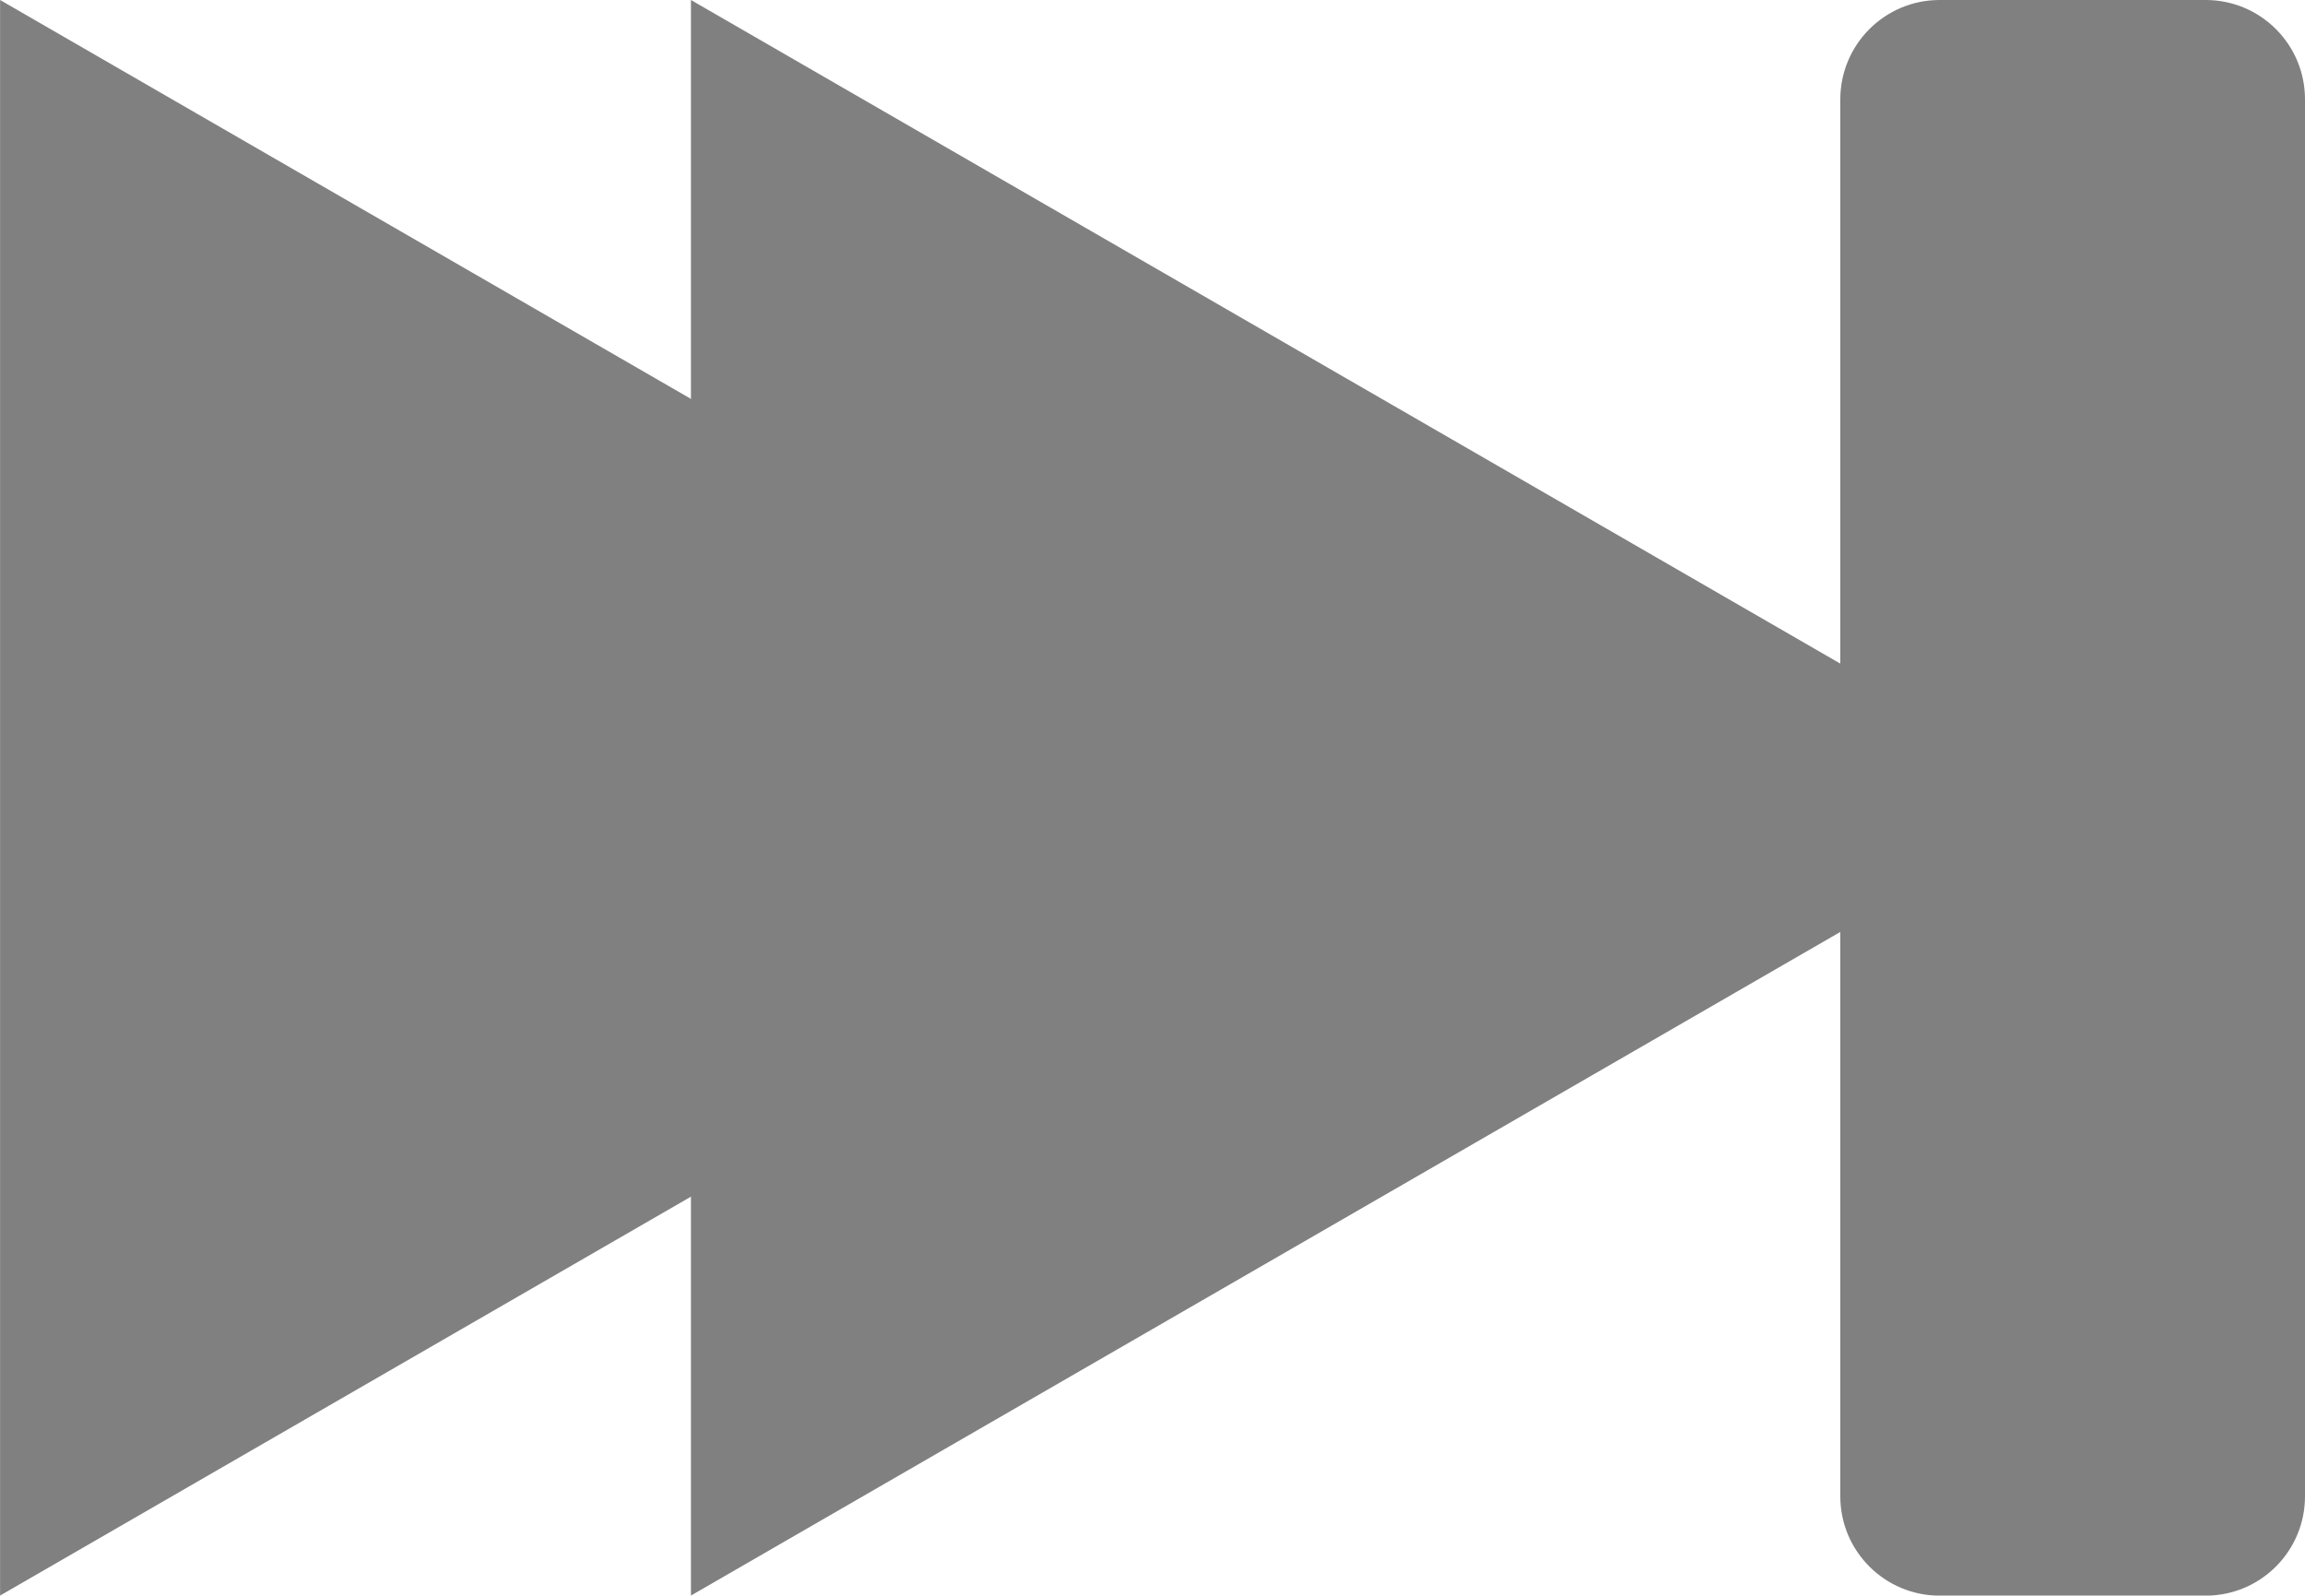 <?xml version="1.0" encoding="utf-8"?>
<!-- Generator: Adobe Illustrator 17.0.0, SVG Export Plug-In . SVG Version: 6.00 Build 0)  -->
<!DOCTYPE svg PUBLIC "-//W3C//DTD SVG 1.1//EN" "http://www.w3.org/Graphics/SVG/1.1/DTD/svg11.dtd">
<svg version="1.1"
	 id="Layer_1" xmlns:dc="http://purl.org/dc/elements/1.1/" xmlns:cc="http://creativecommons.org/ns#" xmlns:rdf="http://www.w3.org/1999/02/22-rdf-syntax-ns#" xmlns:svg="http://www.w3.org/2000/svg" xmlns:sodipodi="http://sodipodi.sourceforge.net/DTD/sodipodi-0.dtd" xmlns:inkscape="http://www.inkscape.org/namespaces/inkscape" inkscape:version="0.48.4 r9939" sodipodi:docname="default_next.svg" inkscape:export-xdpi="36.713268" inkscape:export-filename="D:\Files\Programming\Baka MPlayer (Git)\Baka MPlayer\Resources\MainForm\nextButton\default_next.png" inkscape:export-ydpi="36.713268"
	 xmlns="http://www.w3.org/2000/svg" xmlns:xlink="http://www.w3.org/1999/xlink" x="0px" y="0px" width="28.893px" height="20px"
	 viewBox="21.099 14.605 28.893 20" enable-background="new 21.099 14.605 28.893 20" xml:space="preserve">
<sodipodi:namedview  id="namedview3009" bordercolor="#666666" pagecolor="#ffffff" borderopacity="1" objecttolerance="10" gridtolerance="10" guidetolerance="10" showgrid="false" showguides="true" inkscape:zoom="4.2992092" inkscape:cx="78.796677" inkscape:cy="26.008587" inkscape:pageopacity="0" inkscape:pageshadow="2" inkscape:window-width="1920" inkscape:window-height="1017" inkscape:guide-bbox="true" inkscape:snap-global="true" inkscape:snap-page="true" inkscape:snap-bbox="true" inkscape:snap-center="true" inkscape:window-x="-8" inkscape:window-y="-8" inkscape:window-maximized="1" inkscape:current-layer="Layer_1" inkscape:snap-bbox-edge-midpoints="true" fit-margin-right="0" inkscape:snap-object-midpoints="false" inkscape:bbox-nodes="true" inkscape:snap-bbox-midpoints="true" inkscape:bbox-paths="true" fit-margin-bottom="0" fit-margin-top="0" fit-margin-left="0">
	</sodipodi:namedview>
<path id="path2983" inkscape:transform-center-x="-7.1029023" inkscape:rounded="0" inkscape:flatsided="false" inkscape:randomized="0" sodipodi:r1="28.41161" sodipodi:arg1="0" sodipodi:cx="2.7912109" sodipodi:r2="14.205805" sodipodi:type="star" sodipodi:cy="24.404701" sodipodi:sides="3" sodipodi:arg2="1.0471976" fill="#808080" d="
	M38.42,24.605l-8.66,5l-8.66,5v-10v-10l8.66,5L38.42,24.605z"/>
<path id="path2983-1" inkscape:transform-center-x="-7.1029023" inkscape:rounded="0" inkscape:flatsided="false" inkscape:randomized="0" sodipodi:r1="28.41161" sodipodi:arg1="0" sodipodi:cx="2.7912109" sodipodi:r2="14.205805" sodipodi:type="star" sodipodi:cy="24.404701" sodipodi:sides="3" sodipodi:arg2="1.0471976" fill="#808080" d="
	M47.08,24.605l-8.66,5l-8.66,5v-10v-10l8.66,5L47.08,24.605z"/>
<path id="rect2985" fill="#808080" d="M45.412,14.605h3.335c0.687,0,1.245,0.557,1.245,1.245v17.511
	c0,0.687-0.557,1.245-1.245,1.245h-3.335c-0.687,0-1.245-0.557-1.245-1.245V15.85C44.168,15.162,44.725,14.605,45.412,14.605z"/>
</svg>
